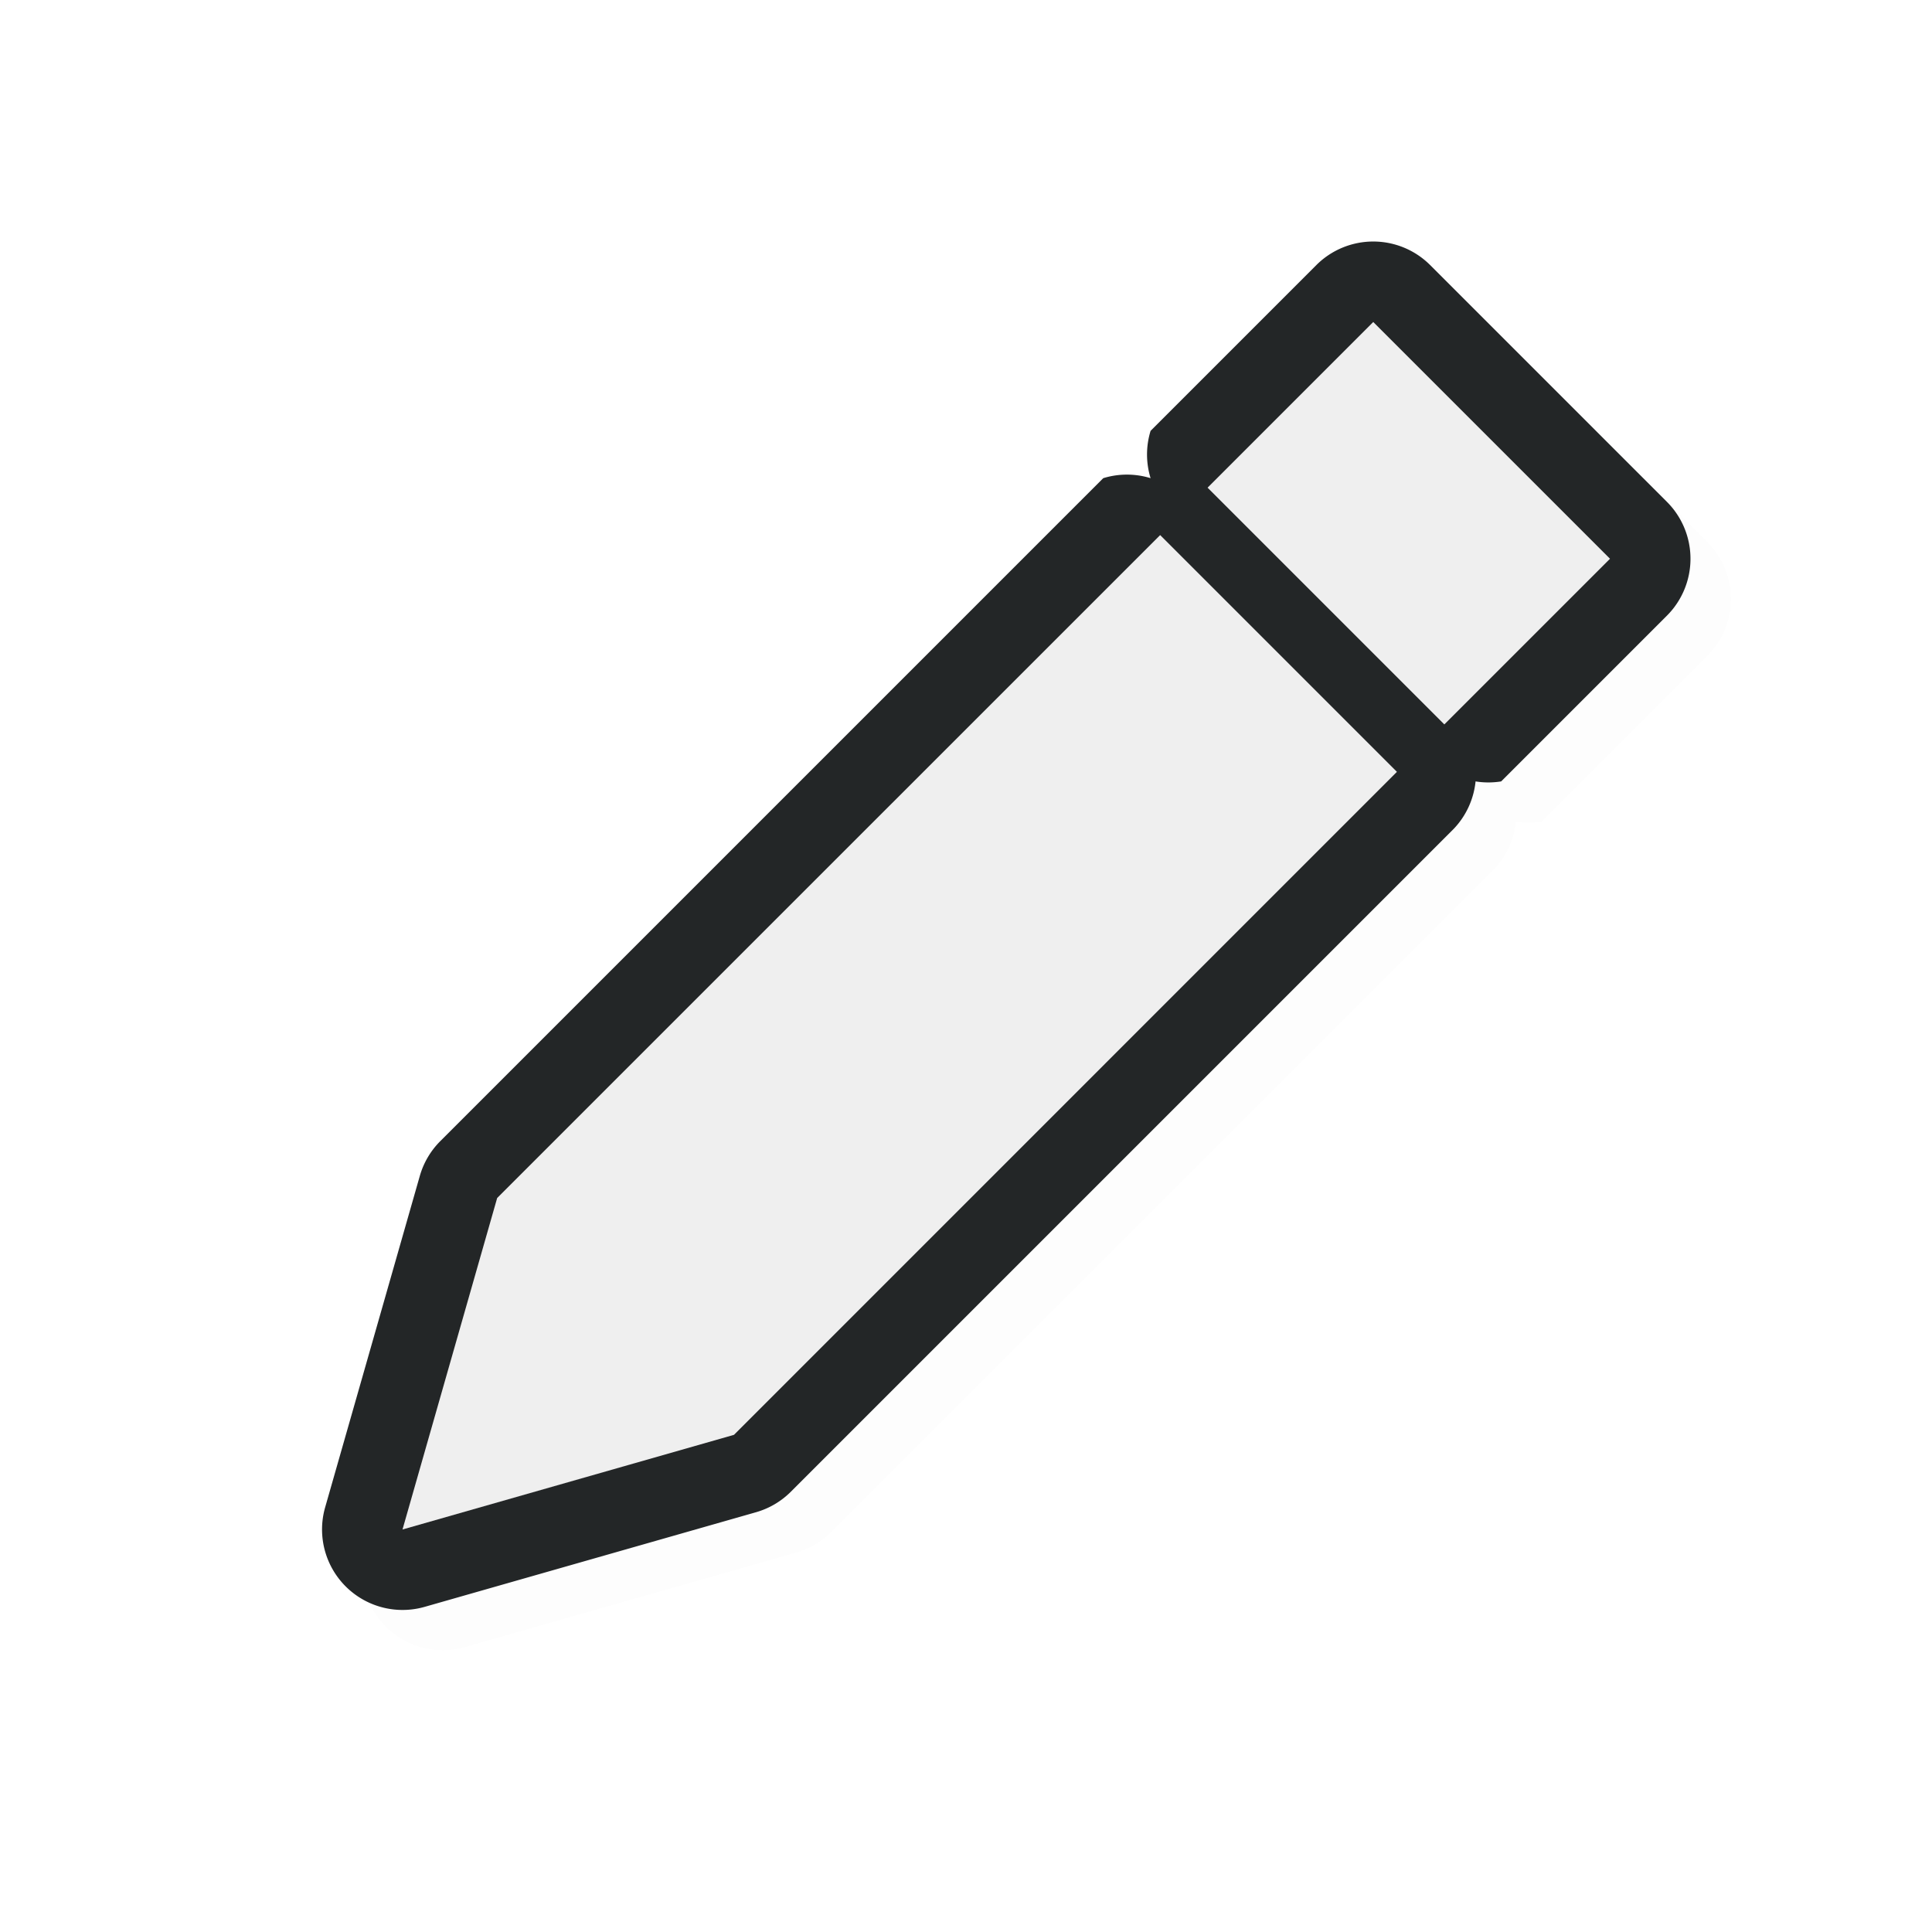 <?xml version="1.0" encoding="UTF-8" standalone="no"?>
<svg
   id="svg2"
   width="24"
   height="24"
   version="1.1"
   sodipodi:docname="pencil.svg"
   inkscape:version="1.1.1 (1:1.1+202109281949+c3084ef5ed)"
   xmlns:inkscape="http://www.inkscape.org/namespaces/inkscape"
   xmlns:sodipodi="http://sodipodi.sourceforge.net/DTD/sodipodi-0.dtd"
   xmlns="http://www.w3.org/2000/svg"
   xmlns:svg="http://www.w3.org/2000/svg">
  <sodipodi:namedview
     id="namedview11"
     pagecolor="#ffffff"
     bordercolor="#666666"
     borderopacity="1.0"
     inkscape:pageshadow="2"
     inkscape:pageopacity="0.0"
     inkscape:pagecheckerboard="0"
     showgrid="false"
     inkscape:zoom="19.88"
     inkscape:cx="16.021127"
     inkscape:cy="15.995976"
     inkscape:window-width="1920"
     inkscape:window-height="1019"
     inkscape:window-x="0"
     inkscape:window-y="34"
     inkscape:window-maximized="1"
     inkscape:current-layer="svg2" />
  <defs
     id="defs4">
    <filter
       id="filter874"
       style="color-interpolation-filters:sRGB"
       width="1.12"
       height="1.12"
       x="-0.06"
       y="-0.06">
      <feGaussianBlur
         id="feGaussianBlur876"
         stdDeviation=".55" />
    </filter>
    <filter
       id="filter826"
       style="color-interpolation-filters:sRGB"
       width="1.144"
       height="1.144"
       x="-0.072"
       y="-0.072">
      <feGaussianBlur
         id="feGaussianBlur828"
         stdDeviation=".66" />
    </filter>
    <filter
       inkscape:collect="always"
       style="color-interpolation-filters:sRGB"
       id="filter1278"
       x="-0.023"
       y="-0.023"
       width="1.046"
       height="1.046">
      <feGaussianBlur
         inkscape:collect="always"
         stdDeviation="0.163"
         id="feGaussianBlur1280" />
    </filter>
  </defs>
  <path
     style="color:#000000;opacity:0.1;fill:#000000;fill-opacity:1;stroke-linecap:round;stroke-linejoin:round;-inkscape-stroke:none;filter:url(#filter1278)"
     d="M 16.852,3.793 14.793,5.851 a 1,1 0 0 0 0,0.588 1,1 0 0 0 -0.588,0 L 5.969,14.675 a 1,1 0 0 0 -0.254,0.432 l -1.176,4.117 a 1,1 0 0 0 1.236,1.236 L 9.893,19.285 A 1,1 0 0 0 10.325,19.031 l 8.236,-8.236 a 1,1 0 0 0 0.27,-0.588 1,1 0 0 0 0.318,0 l 2.059,-2.059 a 1,1 0 0 0 0,-1.414 L 18.266,3.793 a 1,1 0 0 0 -1.414,0 z M 17.559,5.914 19.086,7.441 18.442,8.086 16.914,6.558 Z m -2.646,2.646 1.527,1.527 -7.346,7.346 -2.139,0.611 0.611,-2.139 z"
     id="path1240" />
  <path
     style="color:#000000;fill:#232627;stroke-linecap:round;stroke-linejoin:round;-inkscape-stroke:none;fill-opacity:1"
     d="m 16.352,3.293 -2.059,2.059 a 1,1 0 0 0 0,0.588 1,1 0 0 0 -0.588,0 L 5.469,14.176 a 1,1 0 0 0 -0.254,0.432 l -1.176,4.117 a 1,1 0 0 0 1.236,1.236 L 9.393,18.785 A 1,1 0 0 0 9.824,18.531 l 8.236,-8.236 a 1,1 0 0 0 0.27,-0.588 1,1 0 0 0 0.318,0 l 2.059,-2.059 a 1,1 0 0 0 0,-1.414 L 17.766,3.293 a 1,1 0 0 0 -1.414,0 z m 0.707,2.121 1.527,1.527 -0.645,0.645 -1.527,-1.527 z M 14.412,8.061 15.939,9.588 8.594,16.934 6.455,17.545 7.066,15.406 Z"
     id="path1180" />
  <path
     id="path825"
     style="fill:#efefef;fill-opacity:1;stroke:none;stroke-width:1.883;stroke-linecap:round;stroke-linejoin:round;stroke-miterlimit:4;stroke-dasharray:none;stroke-opacity:1"
     d="m 17.059,4 -2.058,2.058 2.941,2.941 2.058,-2.058 z M 14.412,6.647 6.176,14.882 5,19 9.118,17.824 17.353,9.588 Z" />
</svg>

